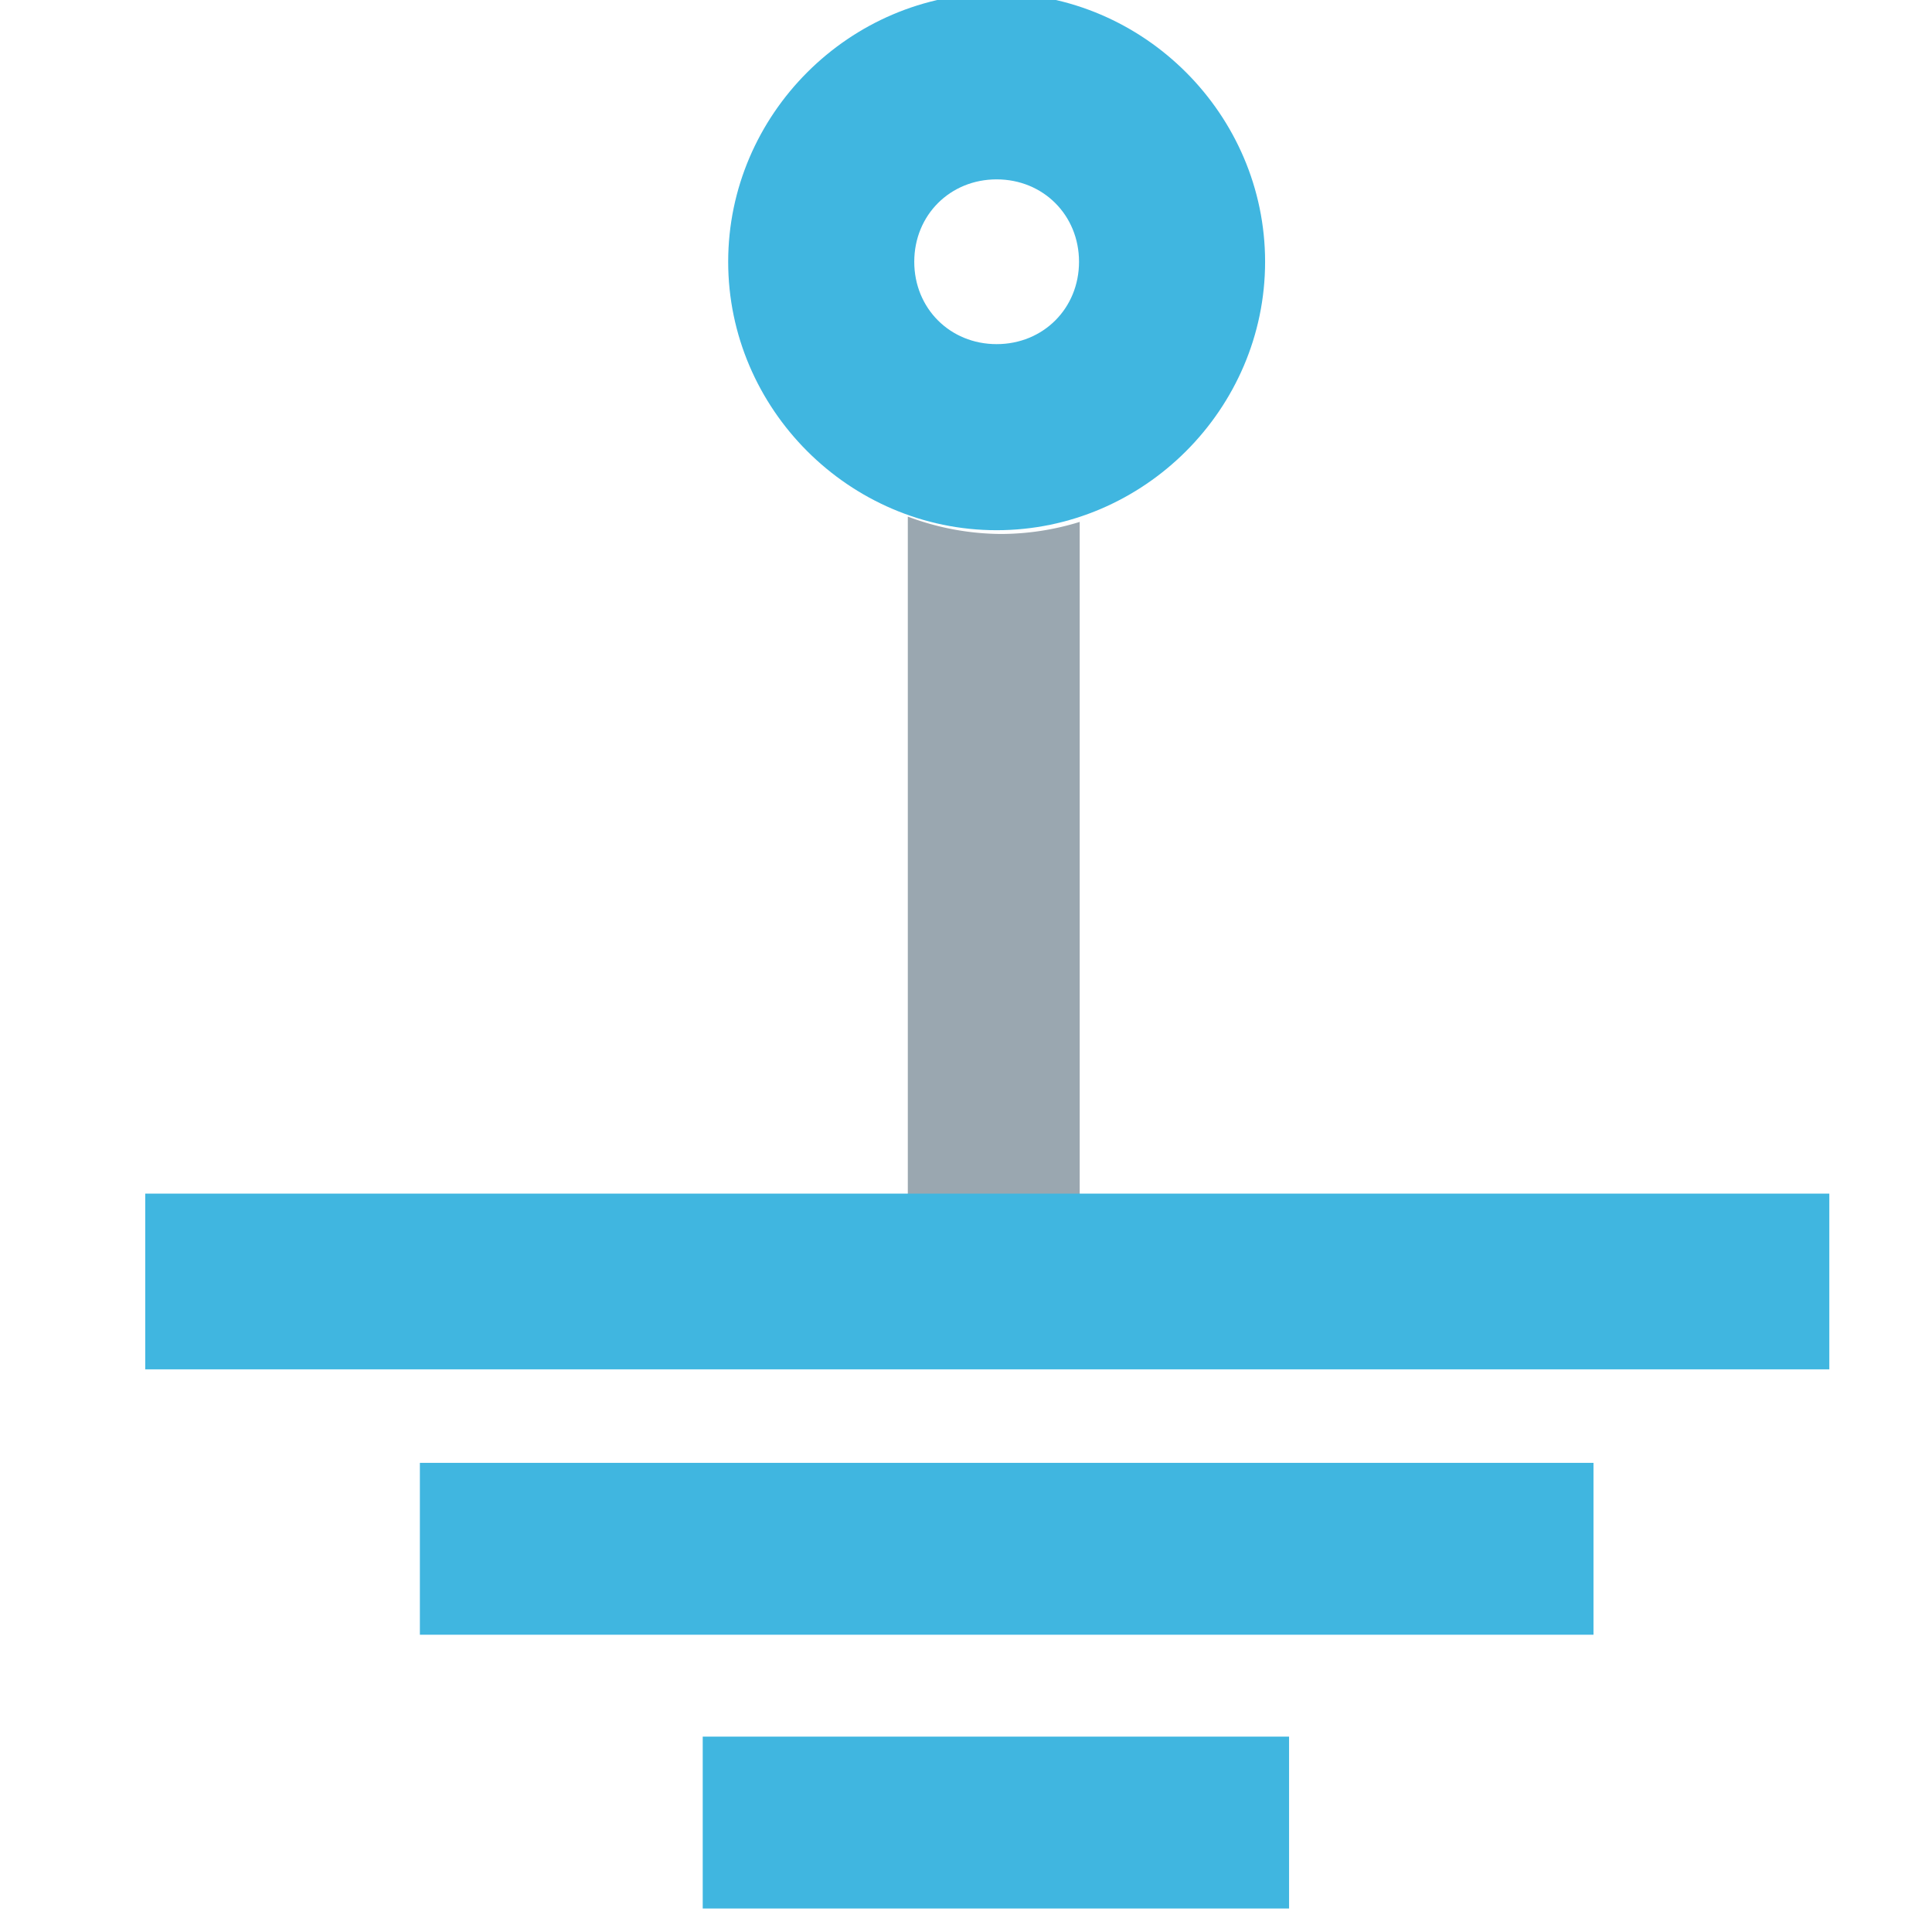 <?xml version="1.0" encoding="UTF-8" standalone="no"?>
<svg
   version="1.1"
   viewBox="0 0 298 298"
   enable-background="new 0 0 298 298"
   id="svg12592"
   sodipodi:docname="ycircuit-ground.svg"
   inkscape:version="1.1.1 (c3084ef, 2021-09-22)"
   xmlns:inkscape="http://www.inkscape.org/namespaces/inkscape"
   xmlns:sodipodi="http://sodipodi.sourceforge.net/DTD/sodipodi-0.dtd"
   xmlns="http://www.w3.org/2000/svg"
   xmlns:svg="http://www.w3.org/2000/svg">
  <defs
     id="defs12596" />
  <sodipodi:namedview
     id="namedview12594"
     pagecolor="#ffffff"
     bordercolor="#666666"
     borderopacity="1.0"
     inkscape:pageshadow="2"
     inkscape:pageopacity="0.0"
     inkscape:pagecheckerboard="0"
     showgrid="false"
     inkscape:zoom="1.8120805"
     inkscape:cx="156.45"
     inkscape:cy="150.10371"
     inkscape:window-width="1440"
     inkscape:window-height="872"
     inkscape:window-x="0"
     inkscape:window-y="28"
     inkscape:window-maximized="0"
     inkscape:current-layer="svg12592" />
  <path
     id="path16836"
     style="color:#000000;fill:#9aa7b0;stroke-width:1.205;-inkscape-stroke:none;fill-opacity:1"
     d="M 140.025 79.682 L 140.025 198.328 L 166.537 198.328 L 166.537 80.502 A 41.389 41.389 0 0 1 154.381 82.363 A 41.389 41.389 0 0 1 140.025 79.682 z " />
  <path
     style="color:#000000;fill:#40b6e0;fill-opacity:1;stroke-width:1.436;-inkscape-stroke:none"
     d="m 22.402,184.108 v 27.109 H 282.162 v -27.109 z"
     id="path16838" />
  <path
     style="color:#000000;fill:#40b6e0;fill-opacity:1;stroke-width:1.613;-inkscape-stroke:none"
     d="m 64.764,225.637 v 26.511 H 245.787 v -26.511 z"
     id="path16840" />
  <path
     style="color:#000000;fill:#40b6e0;fill-opacity:1;stroke-width:1.623;-inkscape-stroke:none"
     d="m 108.391,267.865 v 26.511 h 90.441 v -26.511 z"
     id="path16842" />
  <path
     style="color:#000000;fill:#40b6e0;stroke-width:1.5;stroke-linecap:round;stroke-linejoin:round;stroke-miterlimit:4;stroke-dasharray:none;fill-opacity:1"
     d="m 153.724,-1.034 c -22.699,0 -41.406,18.711 -41.406,41.41 0,22.699 18.707,41.406 41.406,41.406 22.699,0 41.41,-18.707 41.41,-41.406 0,-22.699 -18.711,-41.41 -41.41,-41.41 z m 0,28.701 c 7.188,0 12.709,5.521 12.709,12.709 0,7.188 -5.521,12.705 -12.709,12.705 -7.188,0 -12.705,-5.517 -12.705,-12.705 0,-7.188 5.517,-12.709 12.705,-12.709 z"
     id="path17059" />
</svg>
